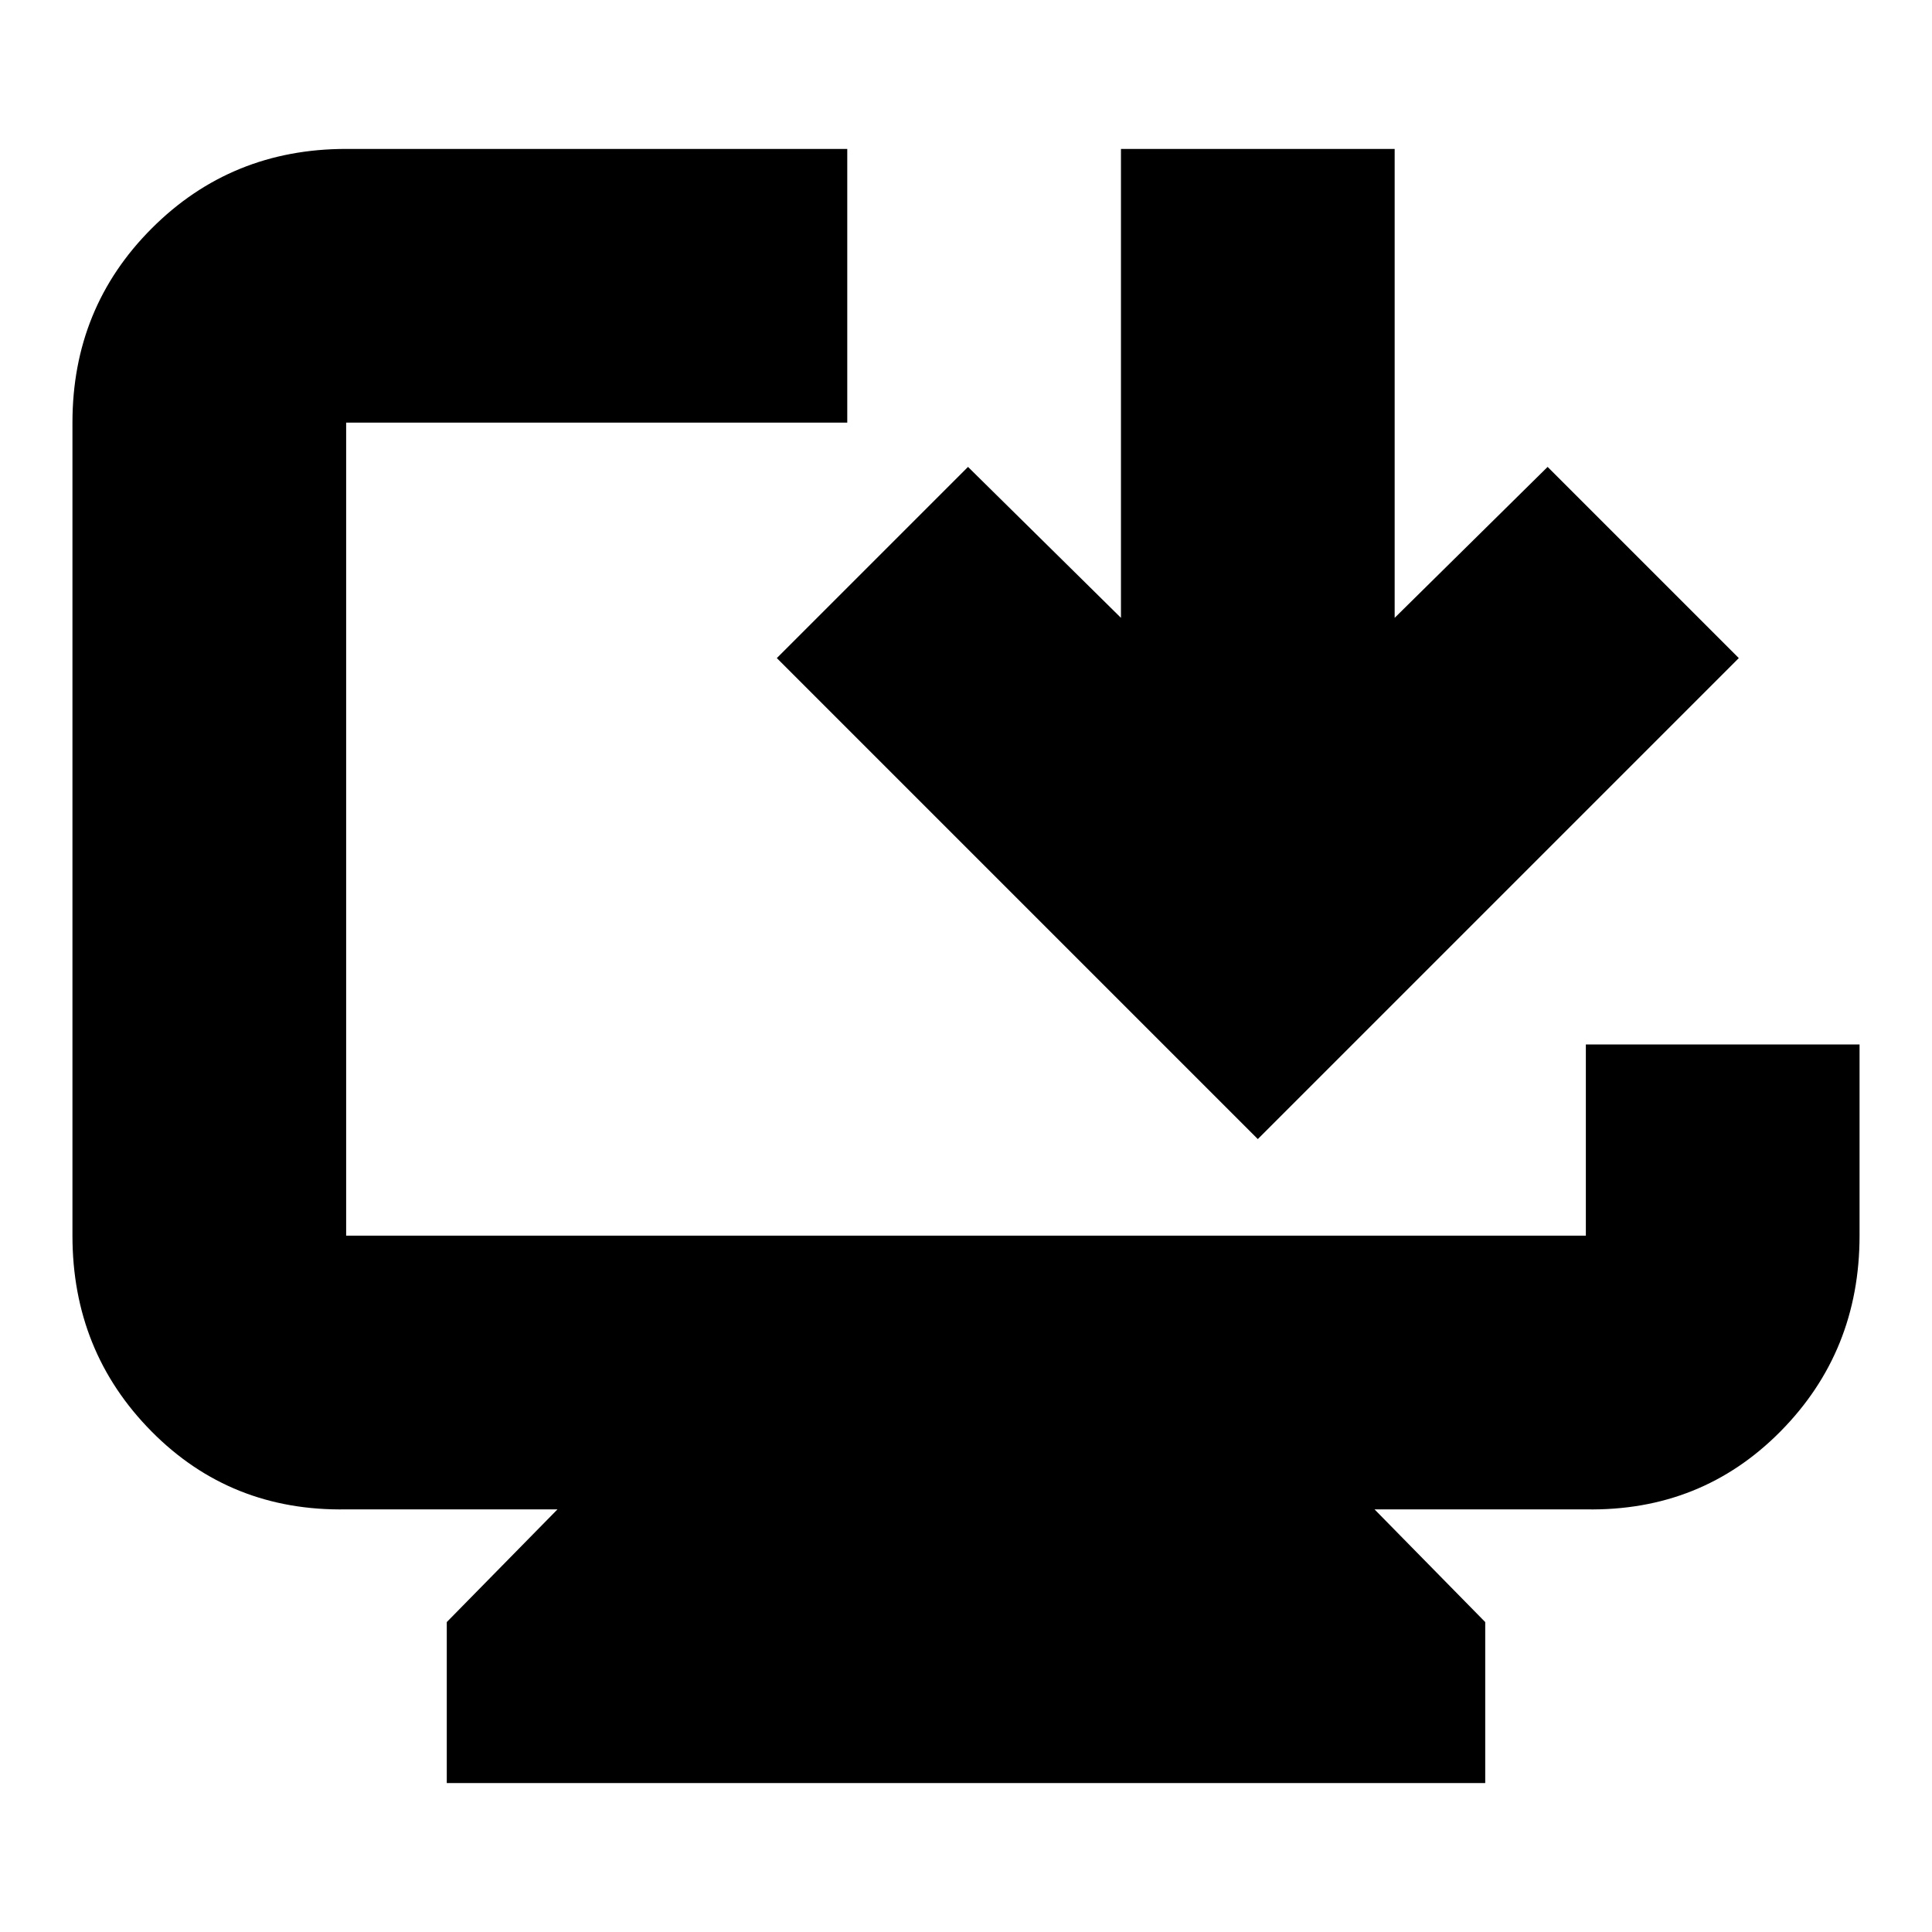 <svg xmlns="http://www.w3.org/2000/svg" height="24" viewBox="0 -960 960 960" width="24"><path d="M222-74v-80l55-56H172q-57.4 1-96.7-38.73Q36-288.46 36-346v-404q0-57.13 39.44-96.56Q114.88-886 172-886h249v136H172v404h616v-95h136v95q0 57.54-39.3 97.27T788-210H683l55 56v80H222Zm403-320L386-633l95-95 76 75v-233h136v233l76-75 95 95-239 239Z"/></svg>
